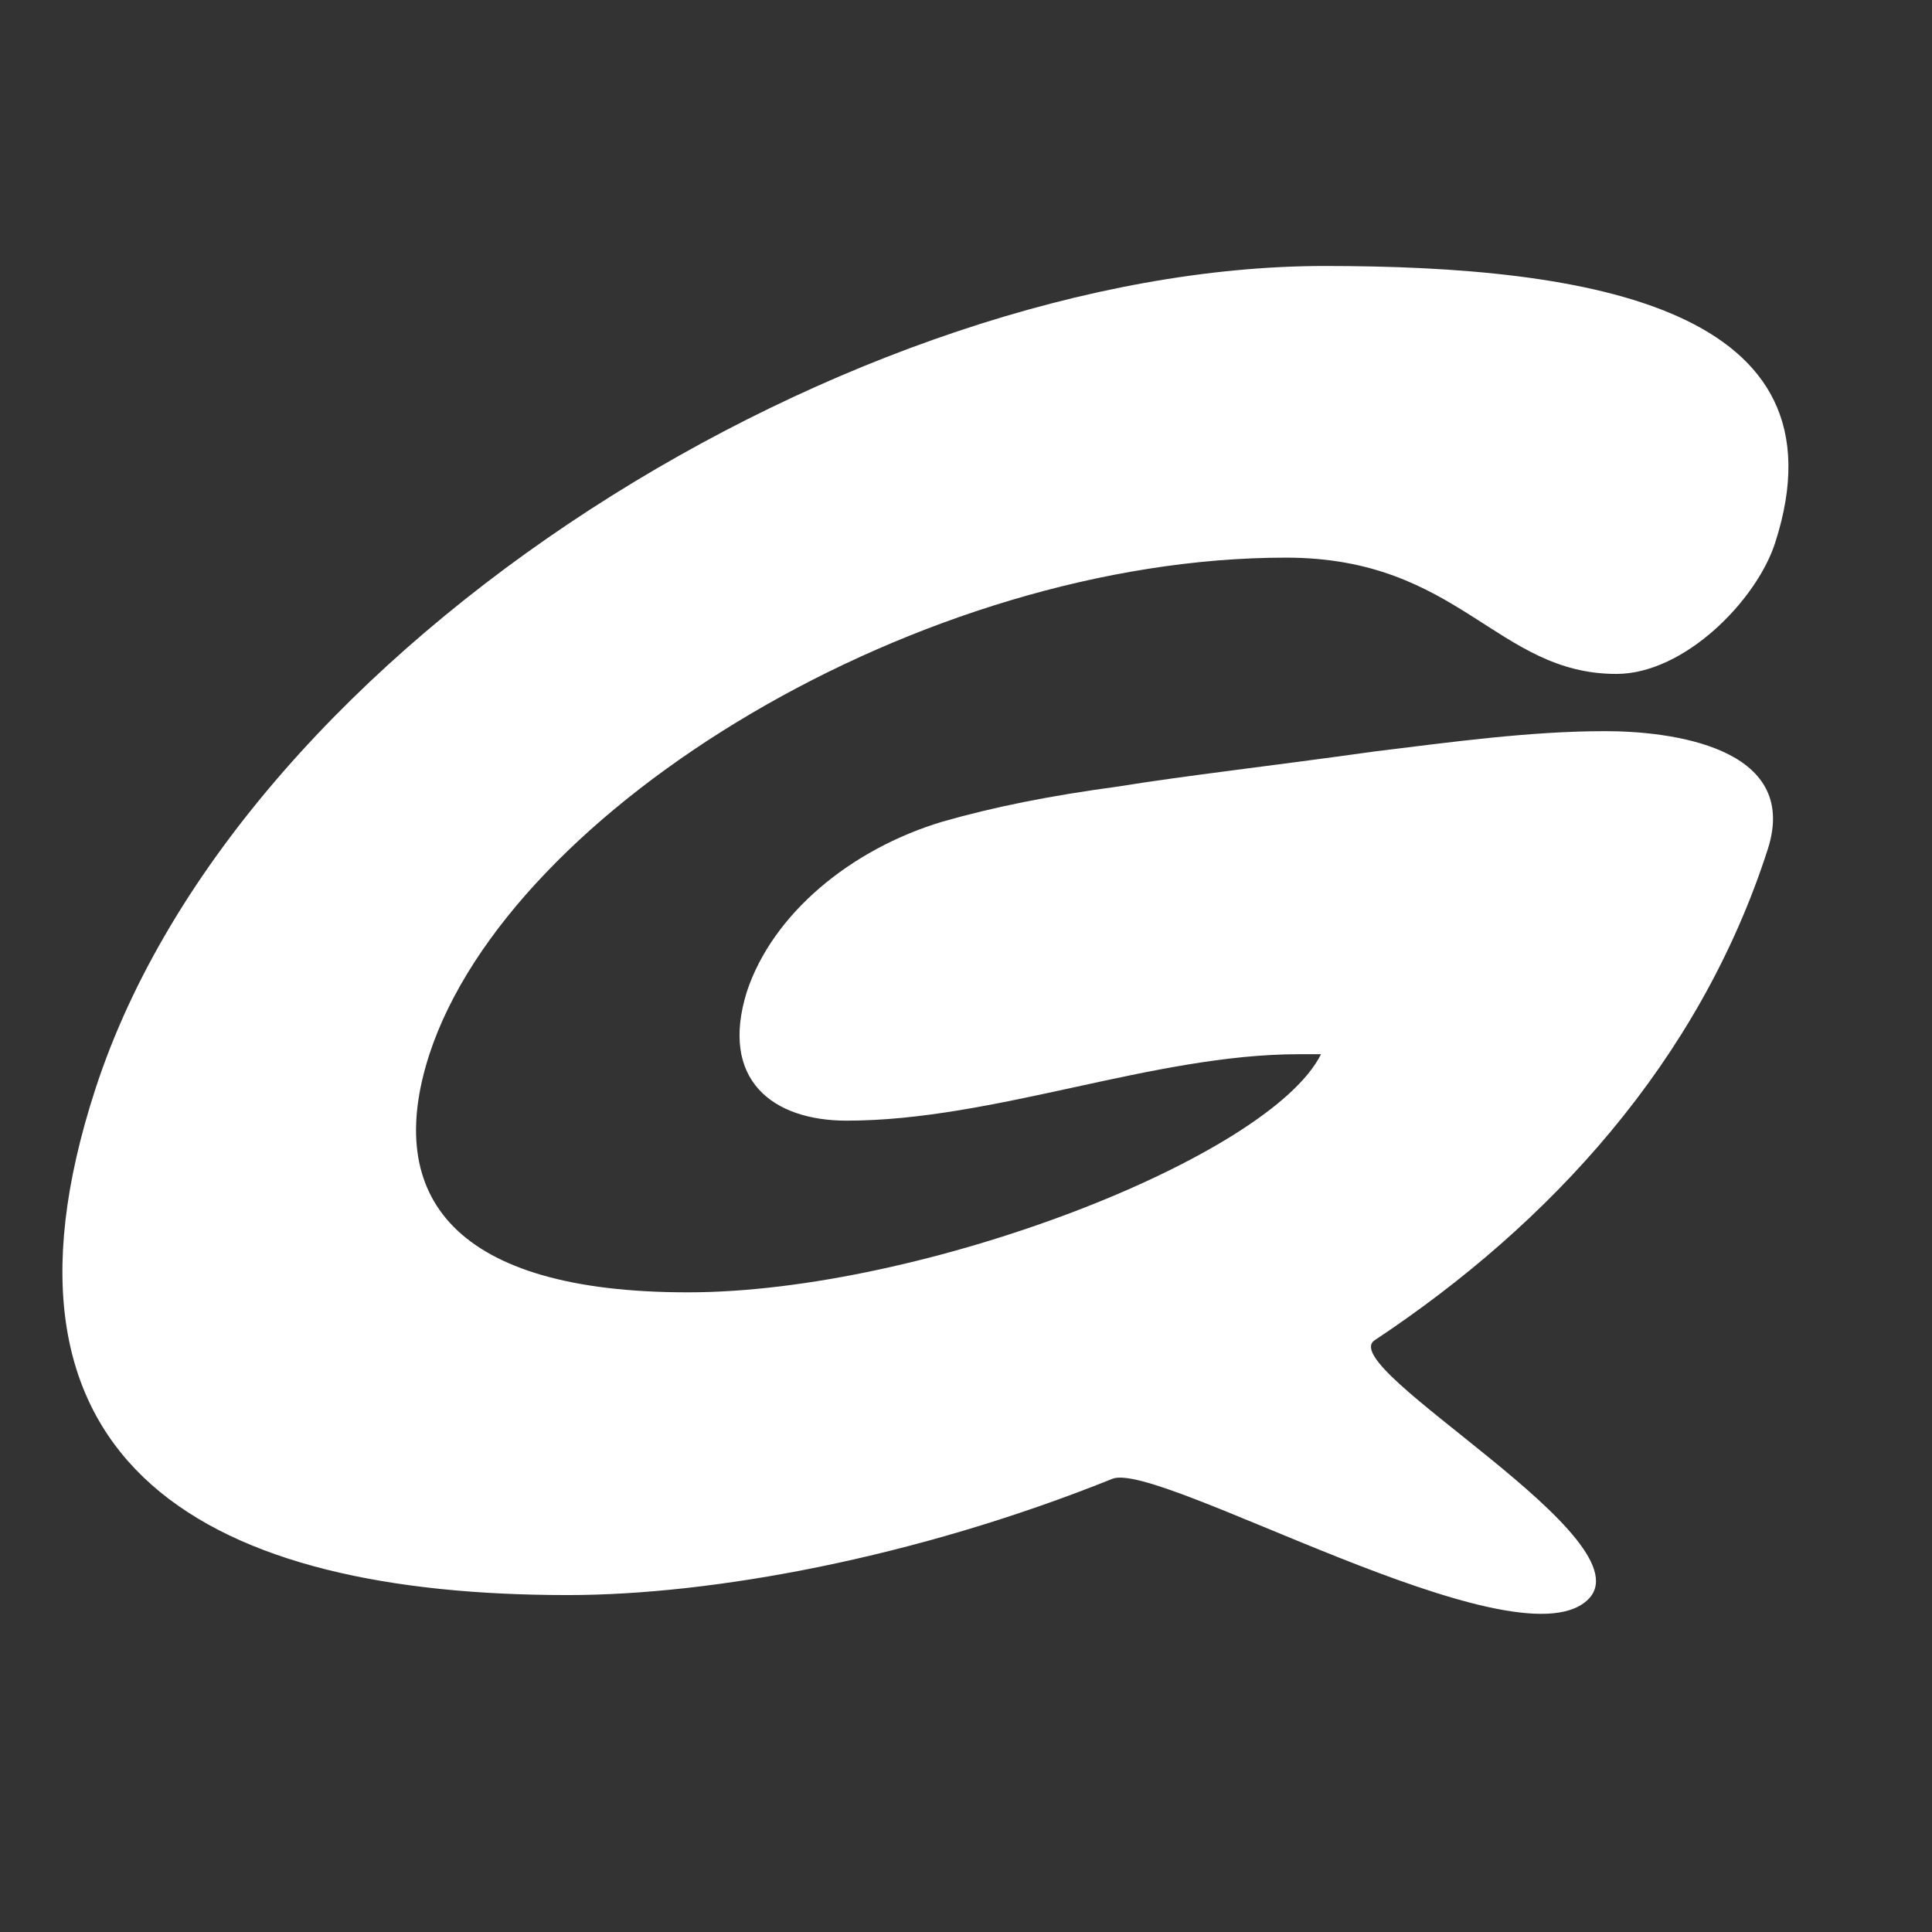 <svg width="79" height="79" viewBox="0 0 79 79" fill="none" xmlns="http://www.w3.org/2000/svg">
<rect x="0" y="0" width="79" height="79" fill="#333333" stroke="none"/>
<path d="M54.017 43.107C51.904 47.334 37.713 52.844 28.127 52.844C18.54 52.844 15.672 48.919 17.559 43.107C20.88 32.992 37.713 22.802 52.583 22.802C59.678 22.802 61.188 27.557 66.094 27.557C68.887 27.557 71.831 24.538 72.586 22.198C75.681 12.612 65.038 10.876 54.168 10.876C35.146 10.876 9.86 26.198 3.897 44.541C-1.161 60.09 8.652 65.223 23.22 65.223C29.108 65.223 37.411 63.714 45.488 60.468C47.375 59.713 61.867 68.167 64.887 65.45C67.604 63.034 54.545 55.939 56.206 54.806C63.377 50.051 69.491 43.409 72.284 34.728C73.643 30.501 68.208 29.897 65.641 29.897C62.547 29.897 59.301 30.35 56.206 30.727C51.904 31.331 48.507 31.709 45.714 32.162C42.921 32.539 40.657 32.992 38.543 33.596C34.769 34.728 31.599 37.37 30.542 40.54C29.41 44.163 31.599 45.824 34.618 45.824C40.657 45.824 47.148 43.107 53.111 43.107H54.017Z" fill="white"/>
</svg>

